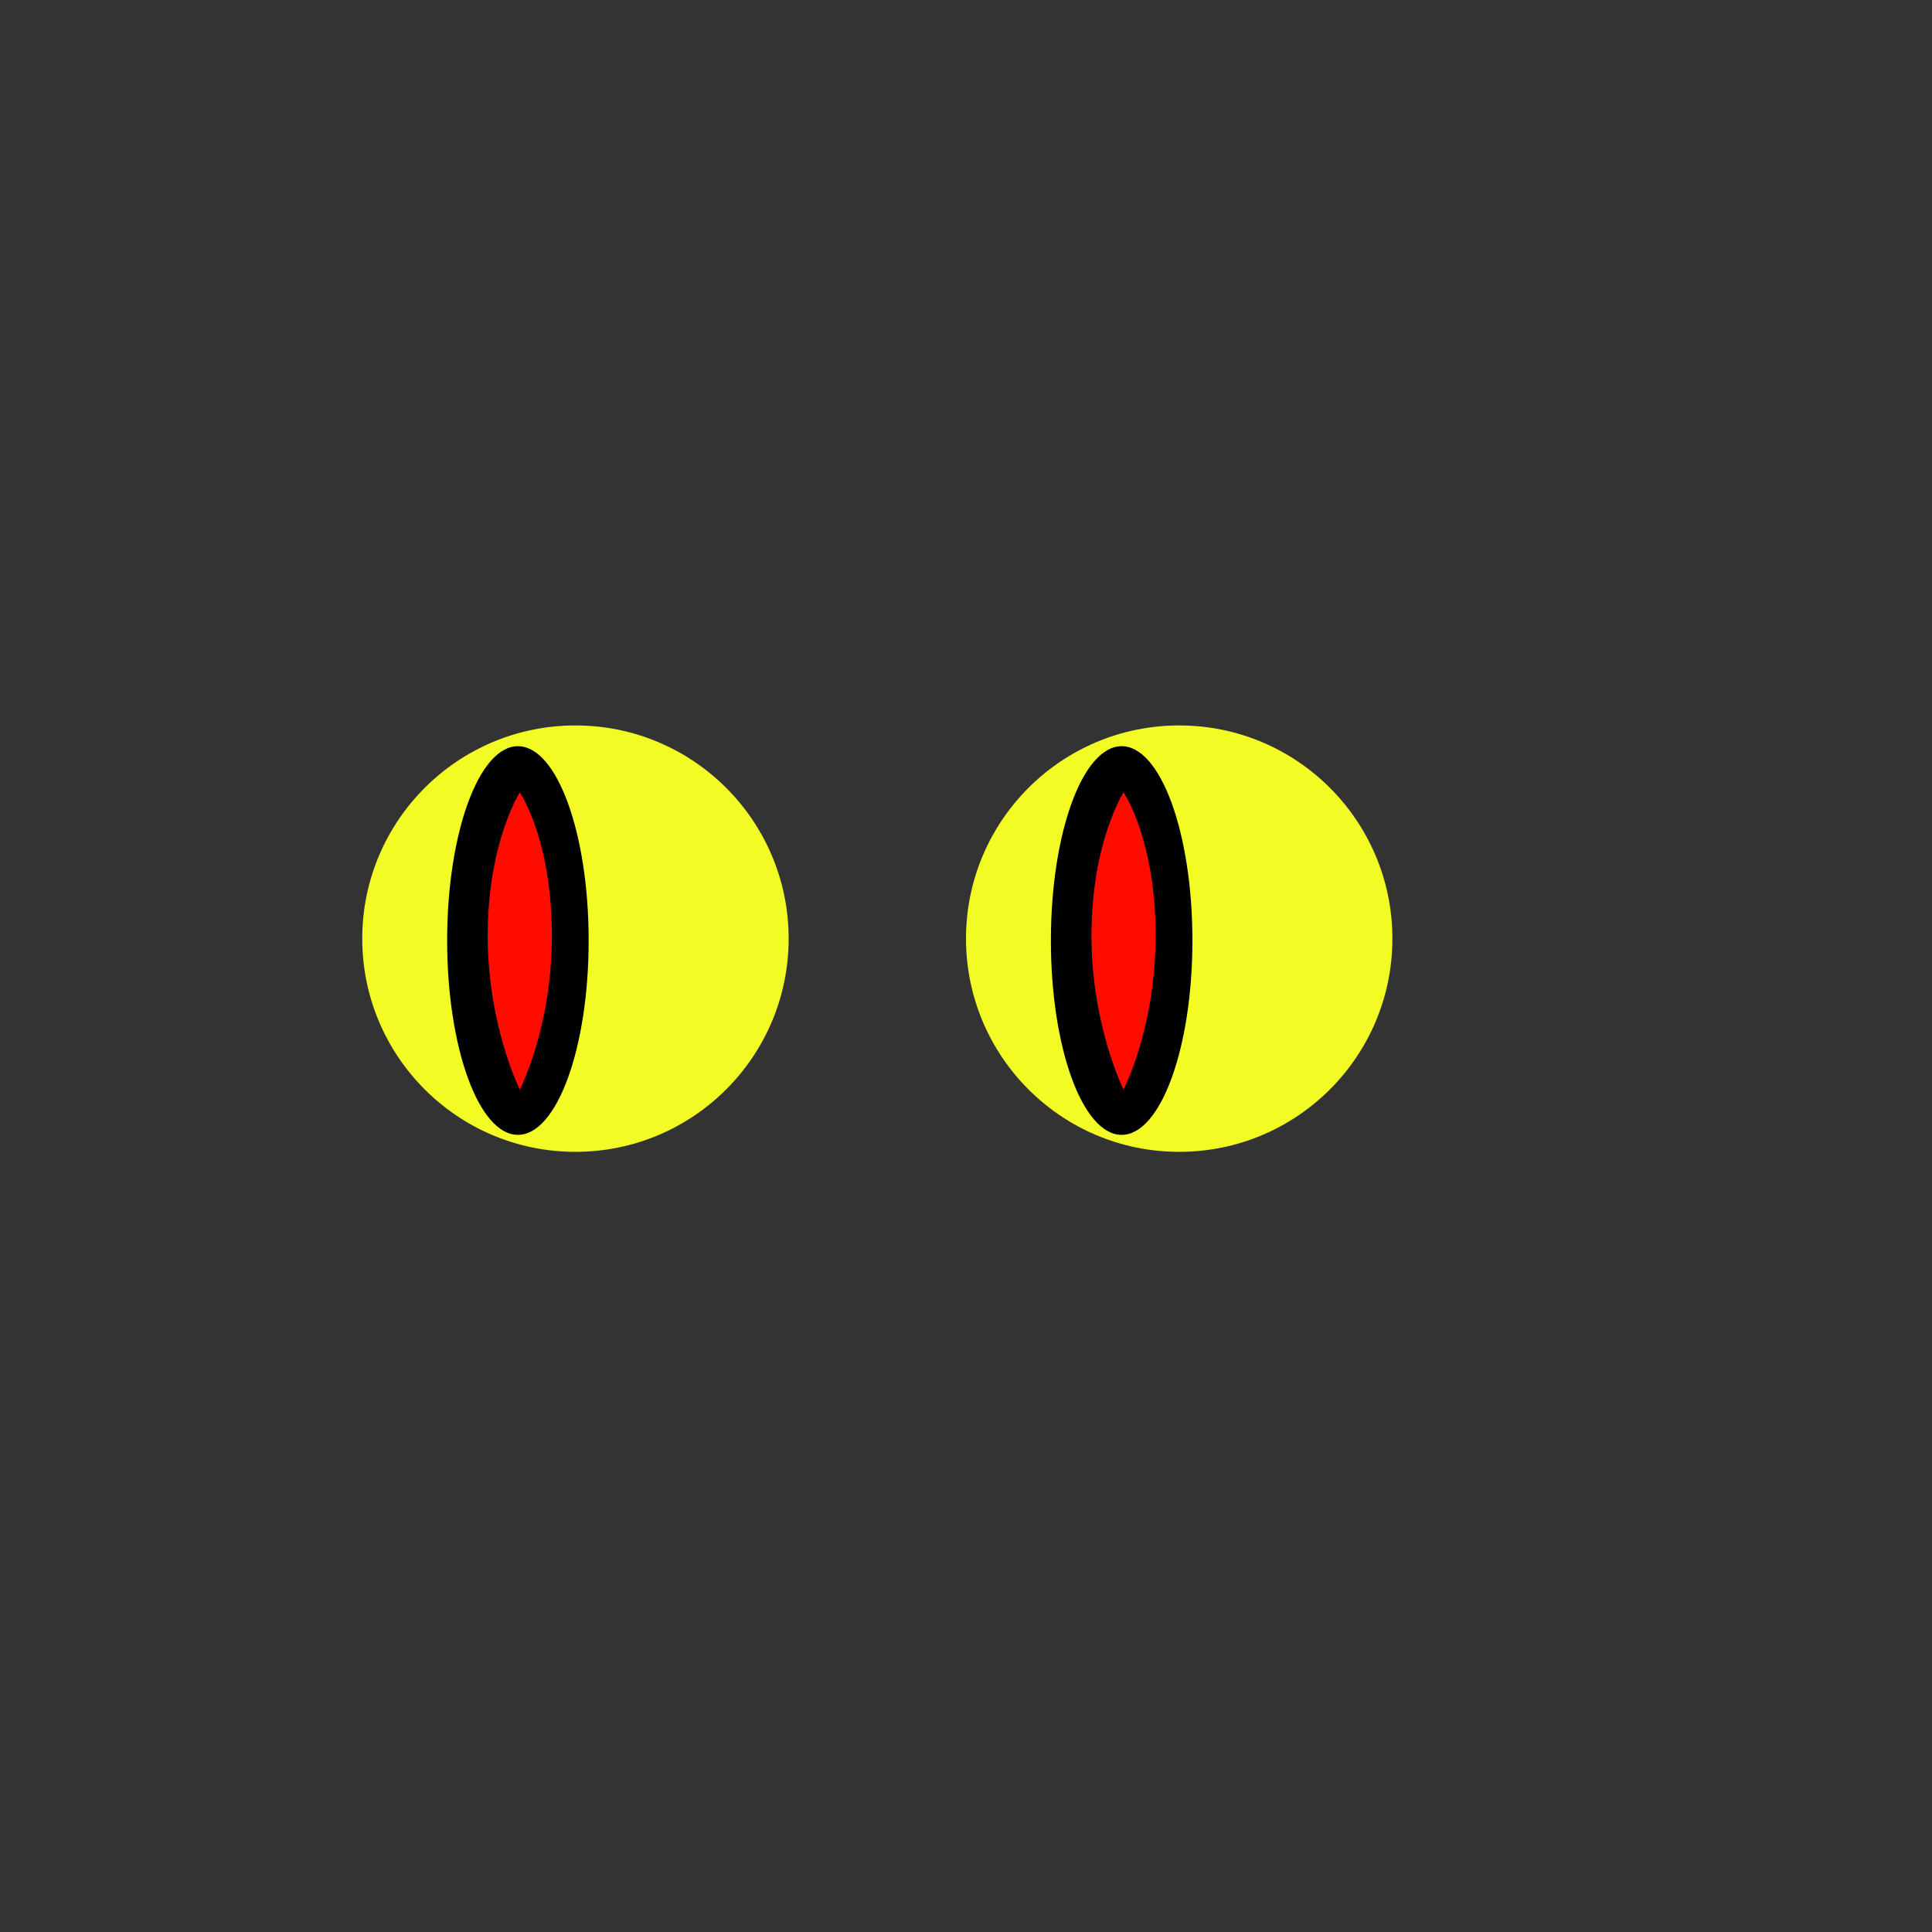 <svg xmlns="http://www.w3.org/2000/svg" version="2.0" viewBox="0 0 2048 2048">
  <rect x="0" y="0" width="2048" height="2048" fill="#333333" stroke="none"/>
  <style>
    .fur{fill:#8bb9a0}
    .paw{fill:#8bb9a0}
    .hand{fill:#8bb9a0}
    .outline{stroke:#000}
    .iris{fill:#000}
    .sclera{fill:#f2fc24}
    .pupil{fill:#ff0c00}
    .mouth{stroke:#542912}
    .tooth{fill:#fefbba}
  </style>
  <g id="left_eye">
    <circle class="sclera" cx="1250" cy="995" r="226"/>
    <ellipse class="iris" cx="1189" cy="997" rx="75" ry="206"/>
    <path class="pupil" d="M 1225 992C 1225 1090 1191 1155 1191 1155C 1191 1155 1157 1087 1157 992C 1157 893 1191 840 1191 840C 1191 840 1225 889 1225 992Z"/>
  </g>
  <use href="#left_eye" id="right_eye" x="0" y="0" transform="translate(-640)"/>
</svg>